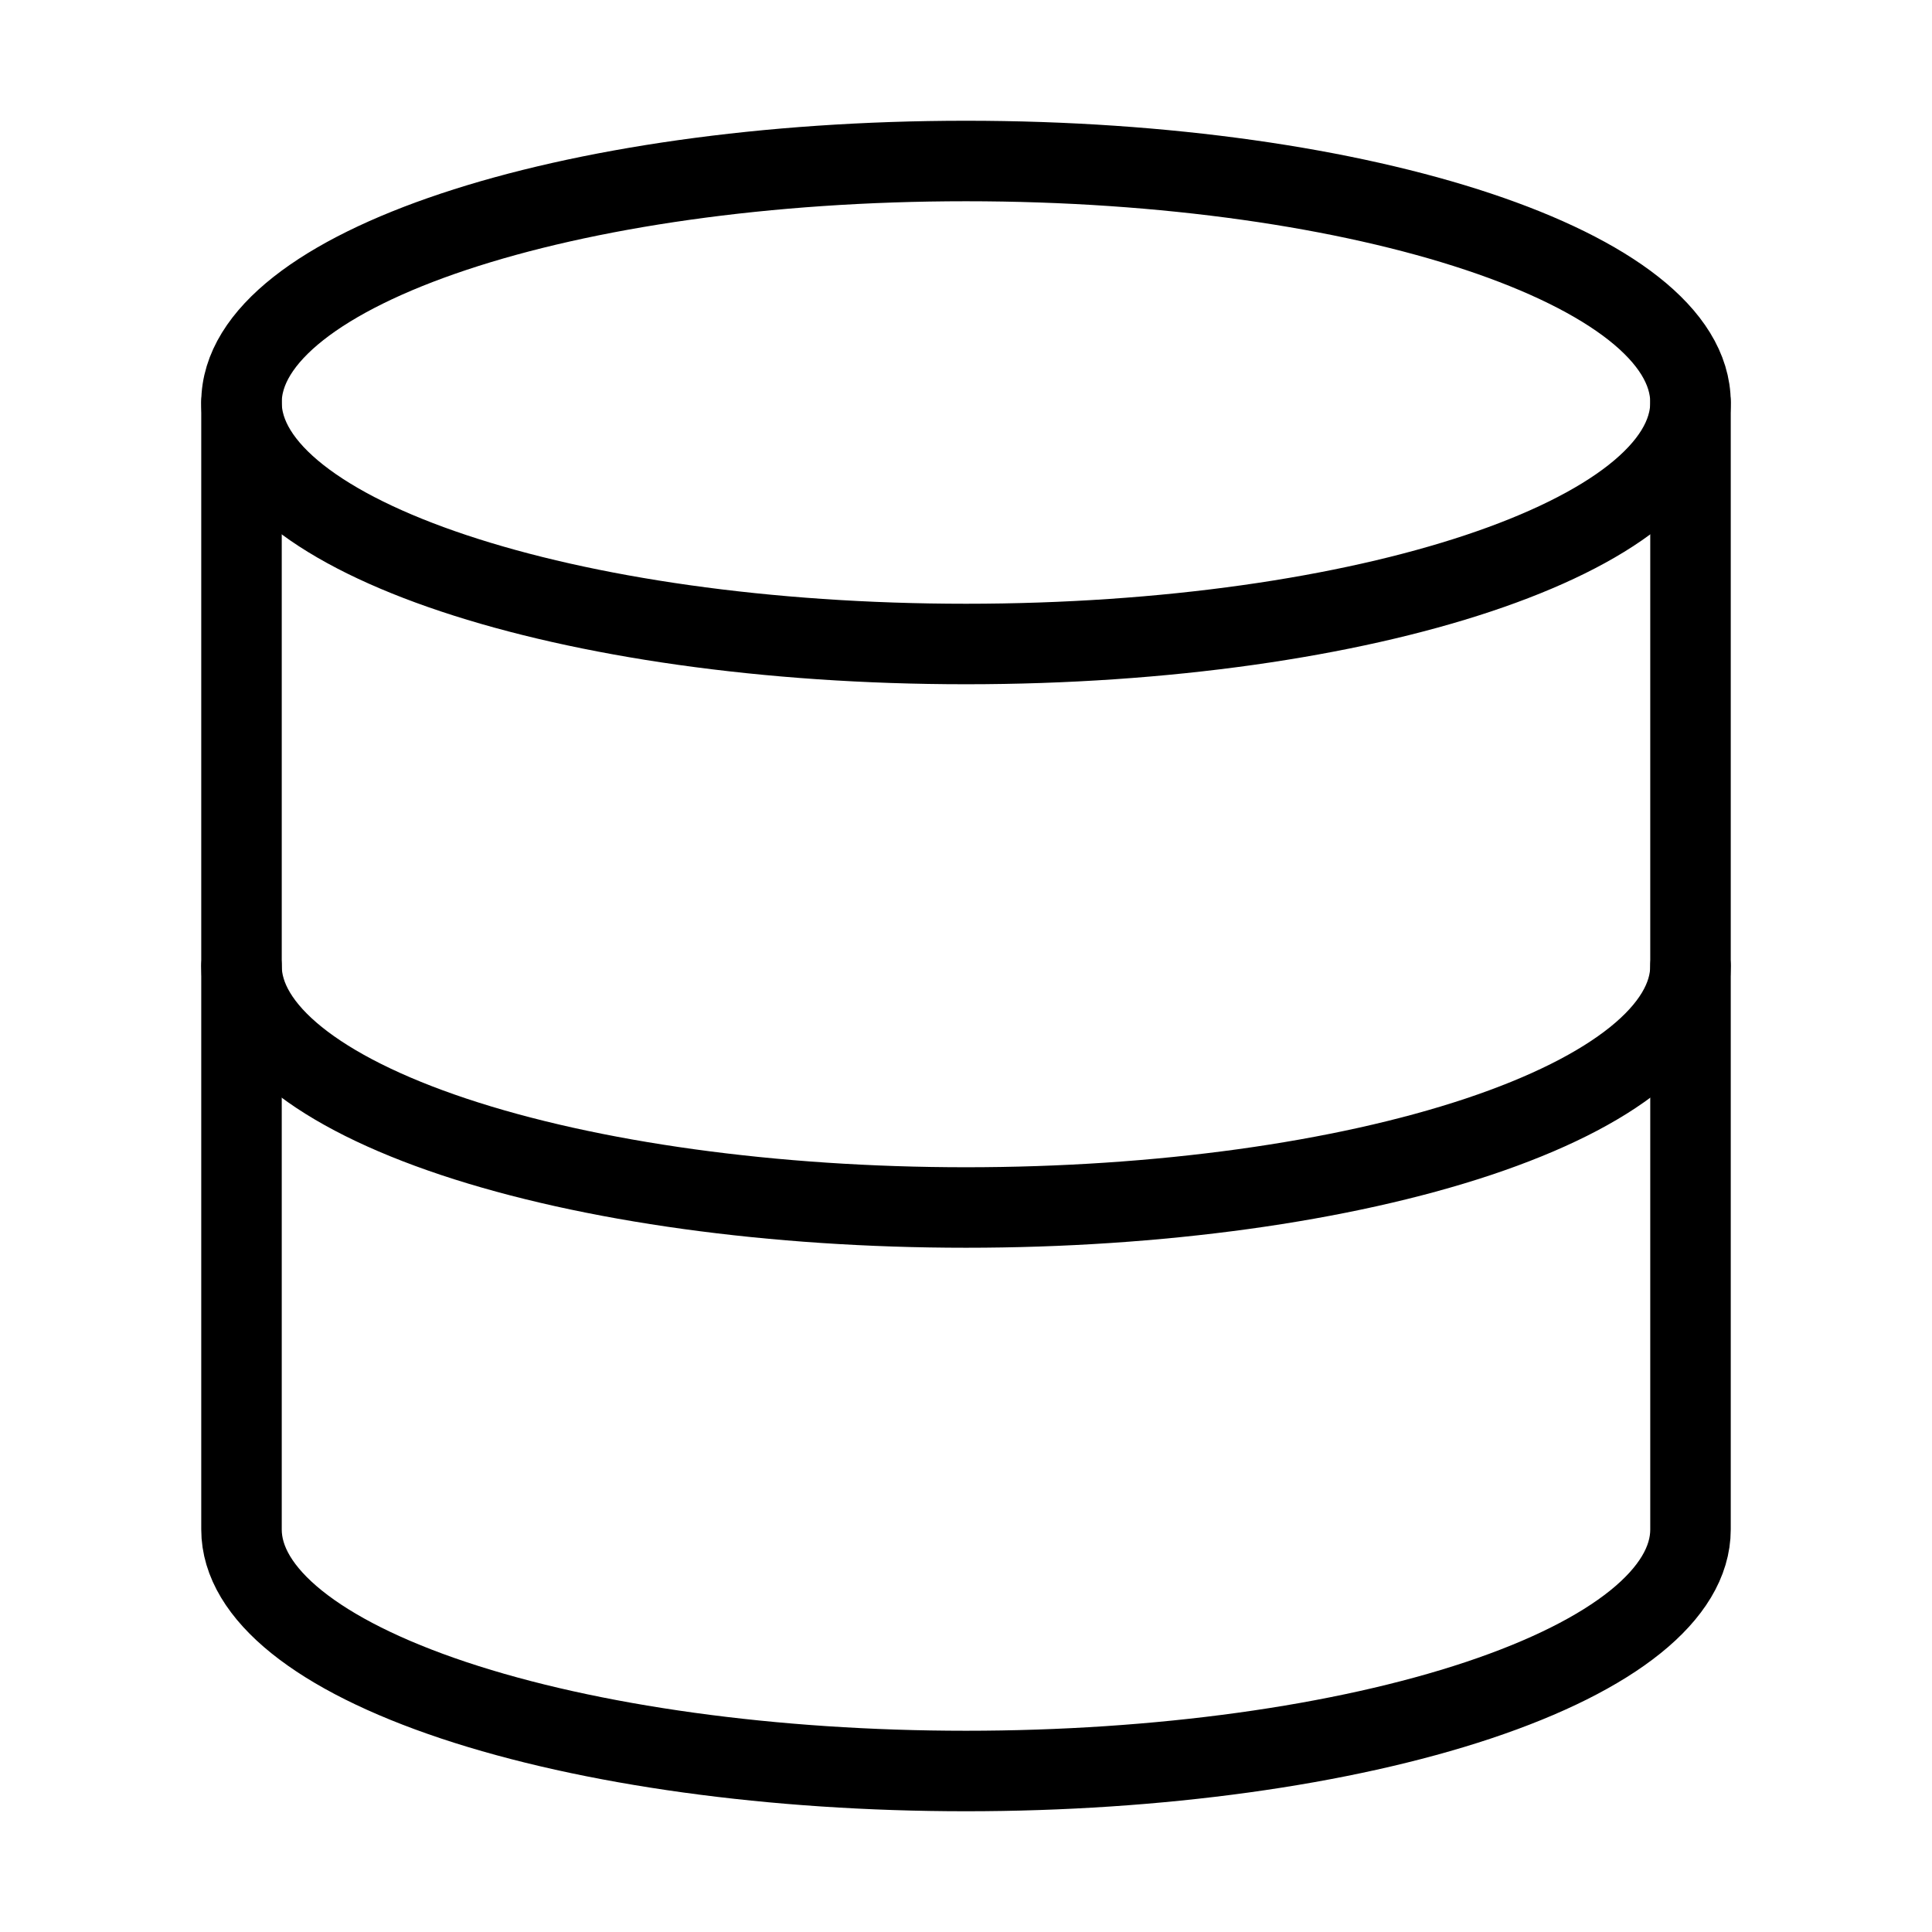 <svg width="48" height="48" viewBox="0 0 48 48" fill="none" xmlns="http://www.w3.org/2000/svg">
<path d="M24 16C33.941 16 42 13.314 42 10C42 6.686 33.941 4 24 4C14.059 4 6 6.686 6 10C6 13.314 14.059 16 24 16Z" stroke="black" stroke-width="2" stroke-linecap="round" stroke-linejoin="round"/>
<path d="M6 10V38C6 39.591 7.896 41.117 11.272 42.243C14.648 43.368 19.226 44 24 44C28.774 44 33.352 43.368 36.728 42.243C40.104 41.117 42 39.591 42 38V10" stroke="black" stroke-width="2" stroke-linecap="round" stroke-linejoin="round"/>
<path d="M6 24C6 25.591 7.896 27.117 11.272 28.243C14.648 29.368 19.226 30 24 30C28.774 30 33.352 29.368 36.728 28.243C40.104 27.117 42 25.591 42 24" stroke="black" stroke-width="2" stroke-linecap="round" stroke-linejoin="round"/>
</svg>
